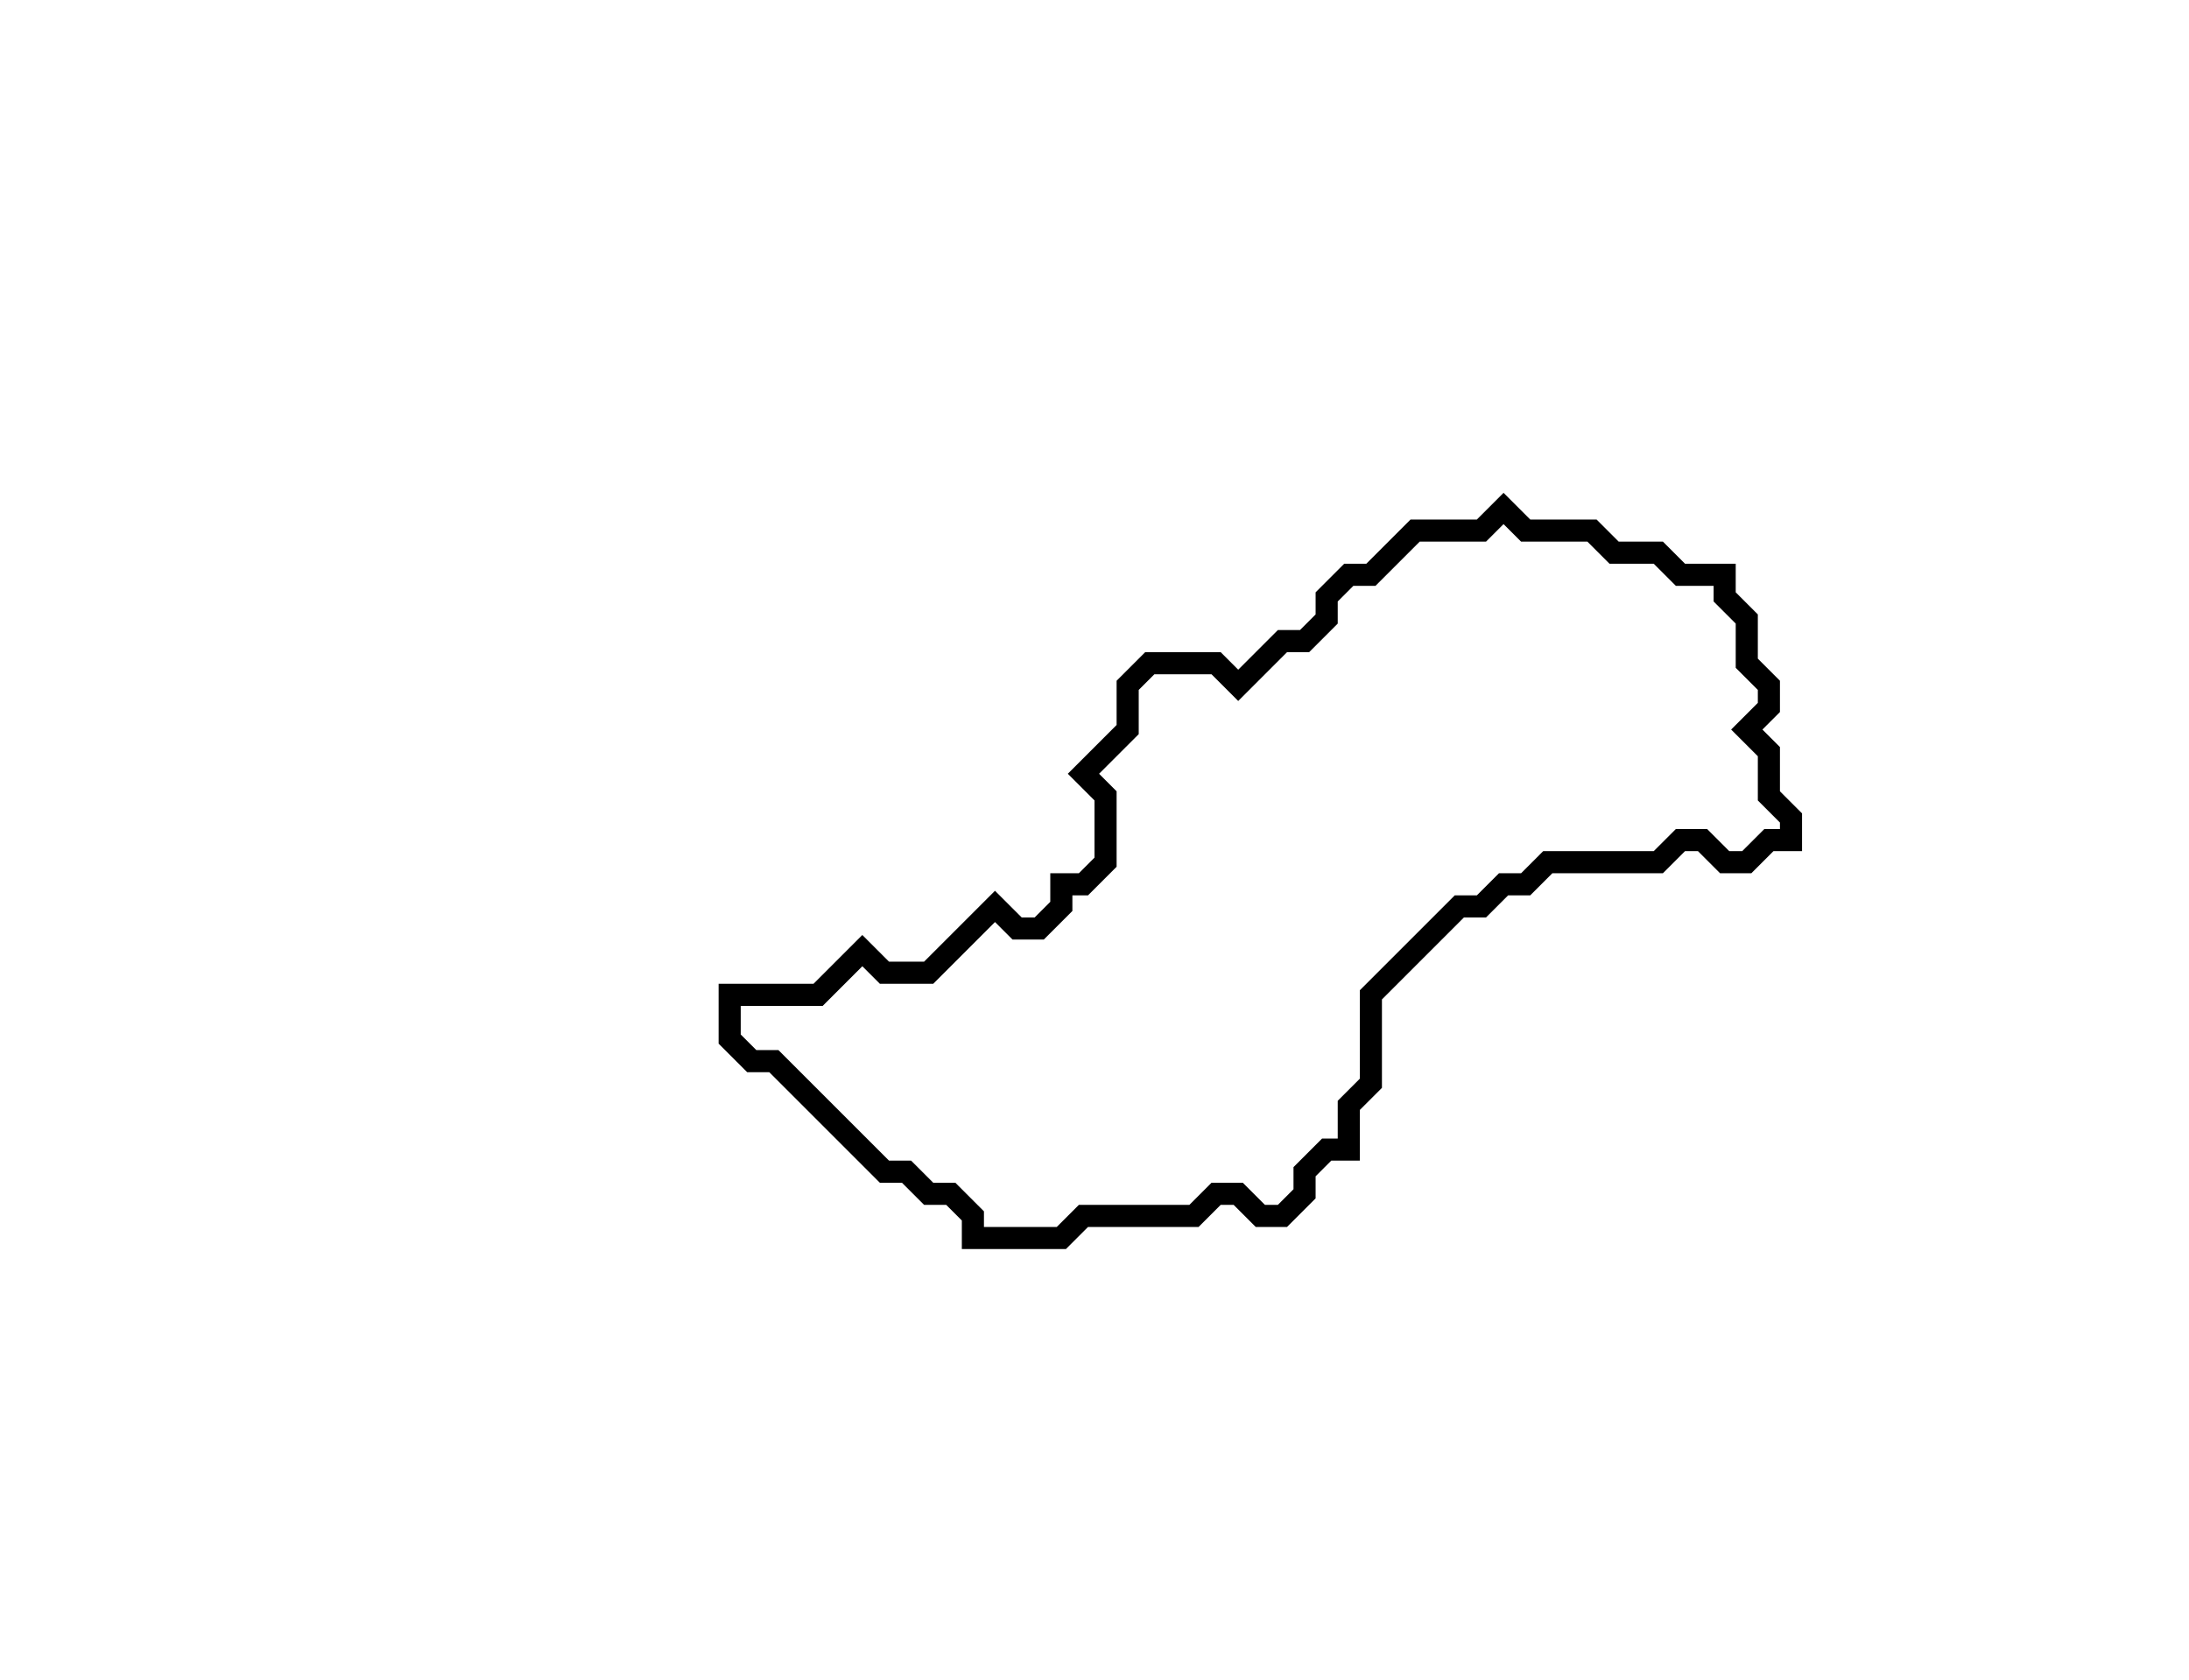 <svg xmlns="http://www.w3.org/2000/svg" width="99" height="76">
  <path d="M 68,23 L 67,24 L 64,24 L 62,26 L 61,26 L 60,27 L 60,28 L 59,29 L 58,29 L 56,31 L 55,30 L 52,30 L 51,31 L 51,33 L 49,35 L 50,36 L 50,39 L 49,40 L 48,40 L 48,41 L 47,42 L 46,42 L 45,41 L 42,44 L 40,44 L 39,43 L 37,45 L 33,45 L 33,47 L 34,48 L 35,48 L 40,53 L 41,53 L 42,54 L 43,54 L 44,55 L 44,56 L 48,56 L 49,55 L 54,55 L 55,54 L 56,54 L 57,55 L 58,55 L 59,54 L 59,53 L 60,52 L 61,52 L 61,50 L 62,49 L 62,45 L 66,41 L 67,41 L 68,40 L 69,40 L 70,39 L 75,39 L 76,38 L 77,38 L 78,39 L 79,39 L 80,38 L 81,38 L 81,37 L 80,36 L 80,34 L 79,33 L 80,32 L 80,31 L 79,30 L 79,28 L 78,27 L 78,26 L 76,26 L 75,25 L 73,25 L 72,24 L 69,24 Z" fill="none" stroke="black" stroke-width="1"/>
</svg>